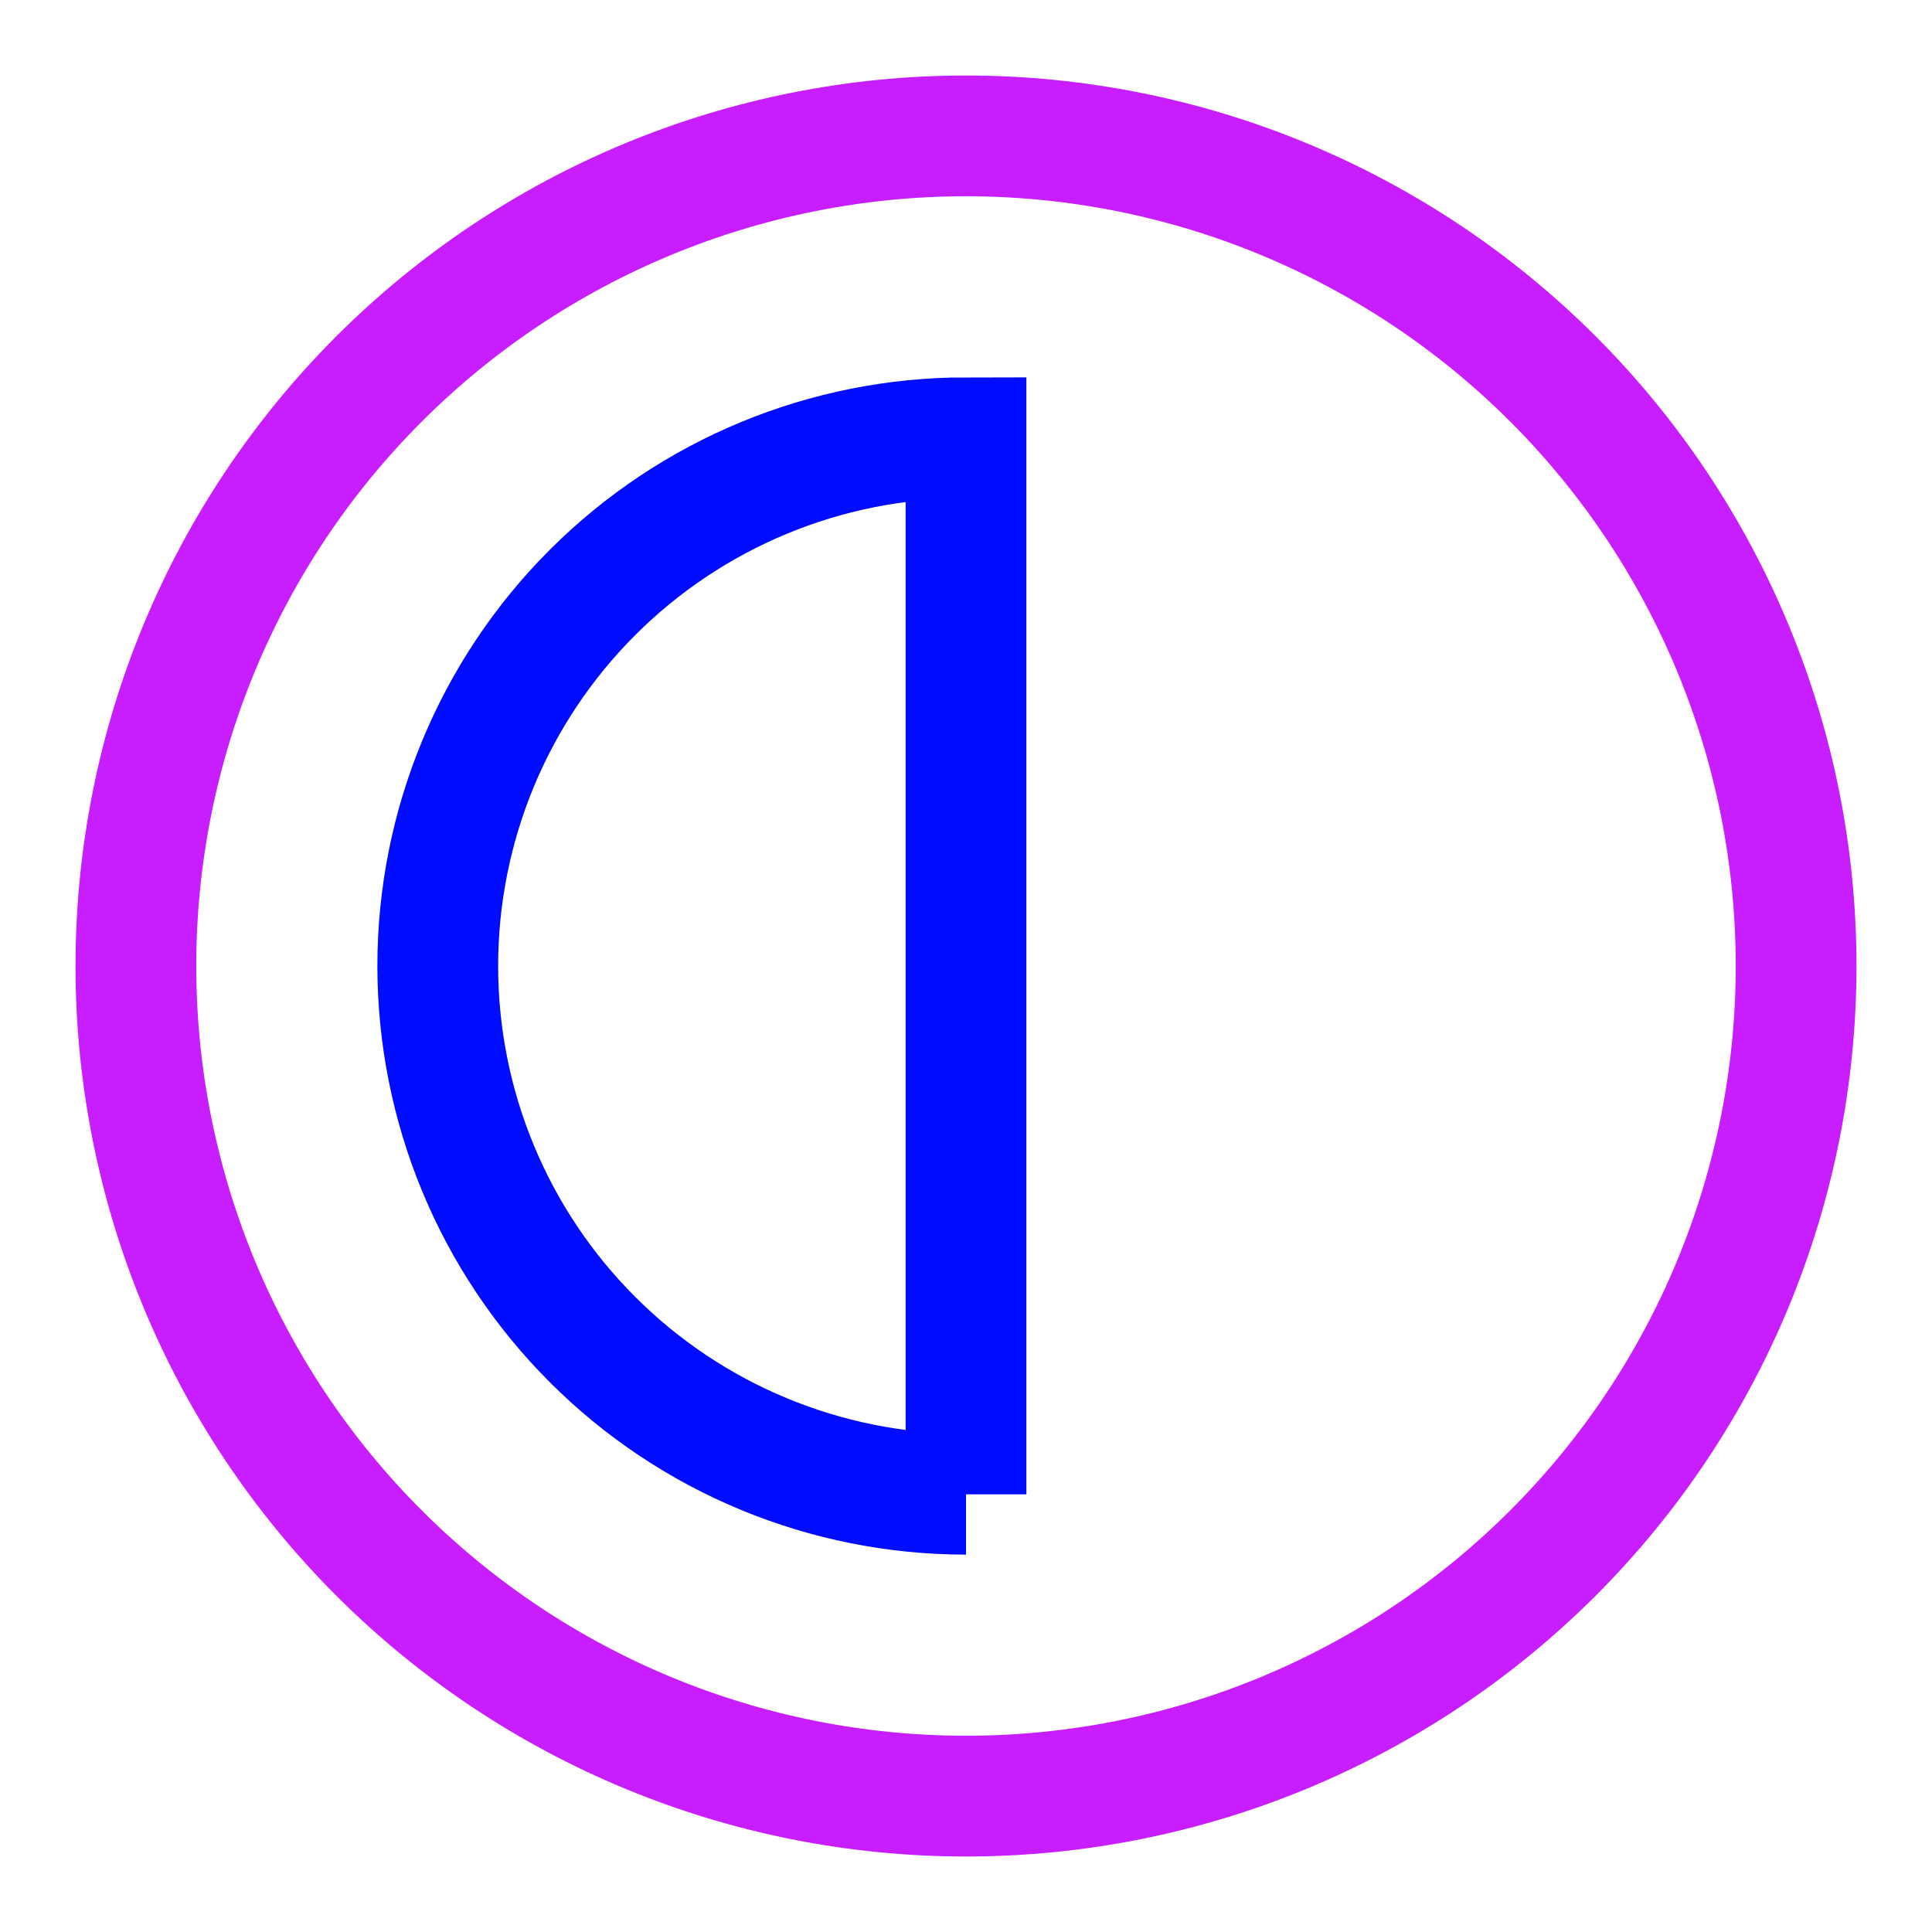 <svg xmlns="http://www.w3.org/2000/svg" fill="none" viewBox="-0.75 -0.75 24 24" id="Image-Highlights--Streamline-Sharp-Neon">
  <desc>
    Image Highlights Streamline Icon: https://streamlinehq.com
  </desc>
  <g id="image-highlights">
    <path id="Vector" stroke="#c71dff" d="M11.25 21.562c-2.735 0 -5.358 -1.086 -7.292 -3.02S0.938 13.985 0.938 11.25c0 -2.735 1.086 -5.358 3.02 -7.292S8.515 0.938 11.25 0.938c2.735 0 5.358 1.086 7.292 3.02S21.562 8.515 21.562 11.25c0 2.735 -1.086 5.358 -3.02 7.292S13.985 21.562 11.25 21.562Z" stroke-width="1.5"></path>
    <path id="Vector_2" stroke="#000cfe" d="M11.25 17.812c-1.74 0 -3.41 -0.691 -4.64 -1.922C5.379 14.66 4.688 12.99 4.688 11.25s0.691 -3.41 1.922 -4.64C7.84 5.379 9.51 4.688 11.25 4.688v13.125Z" stroke-width="1.5"></path>
  </g>
</svg>